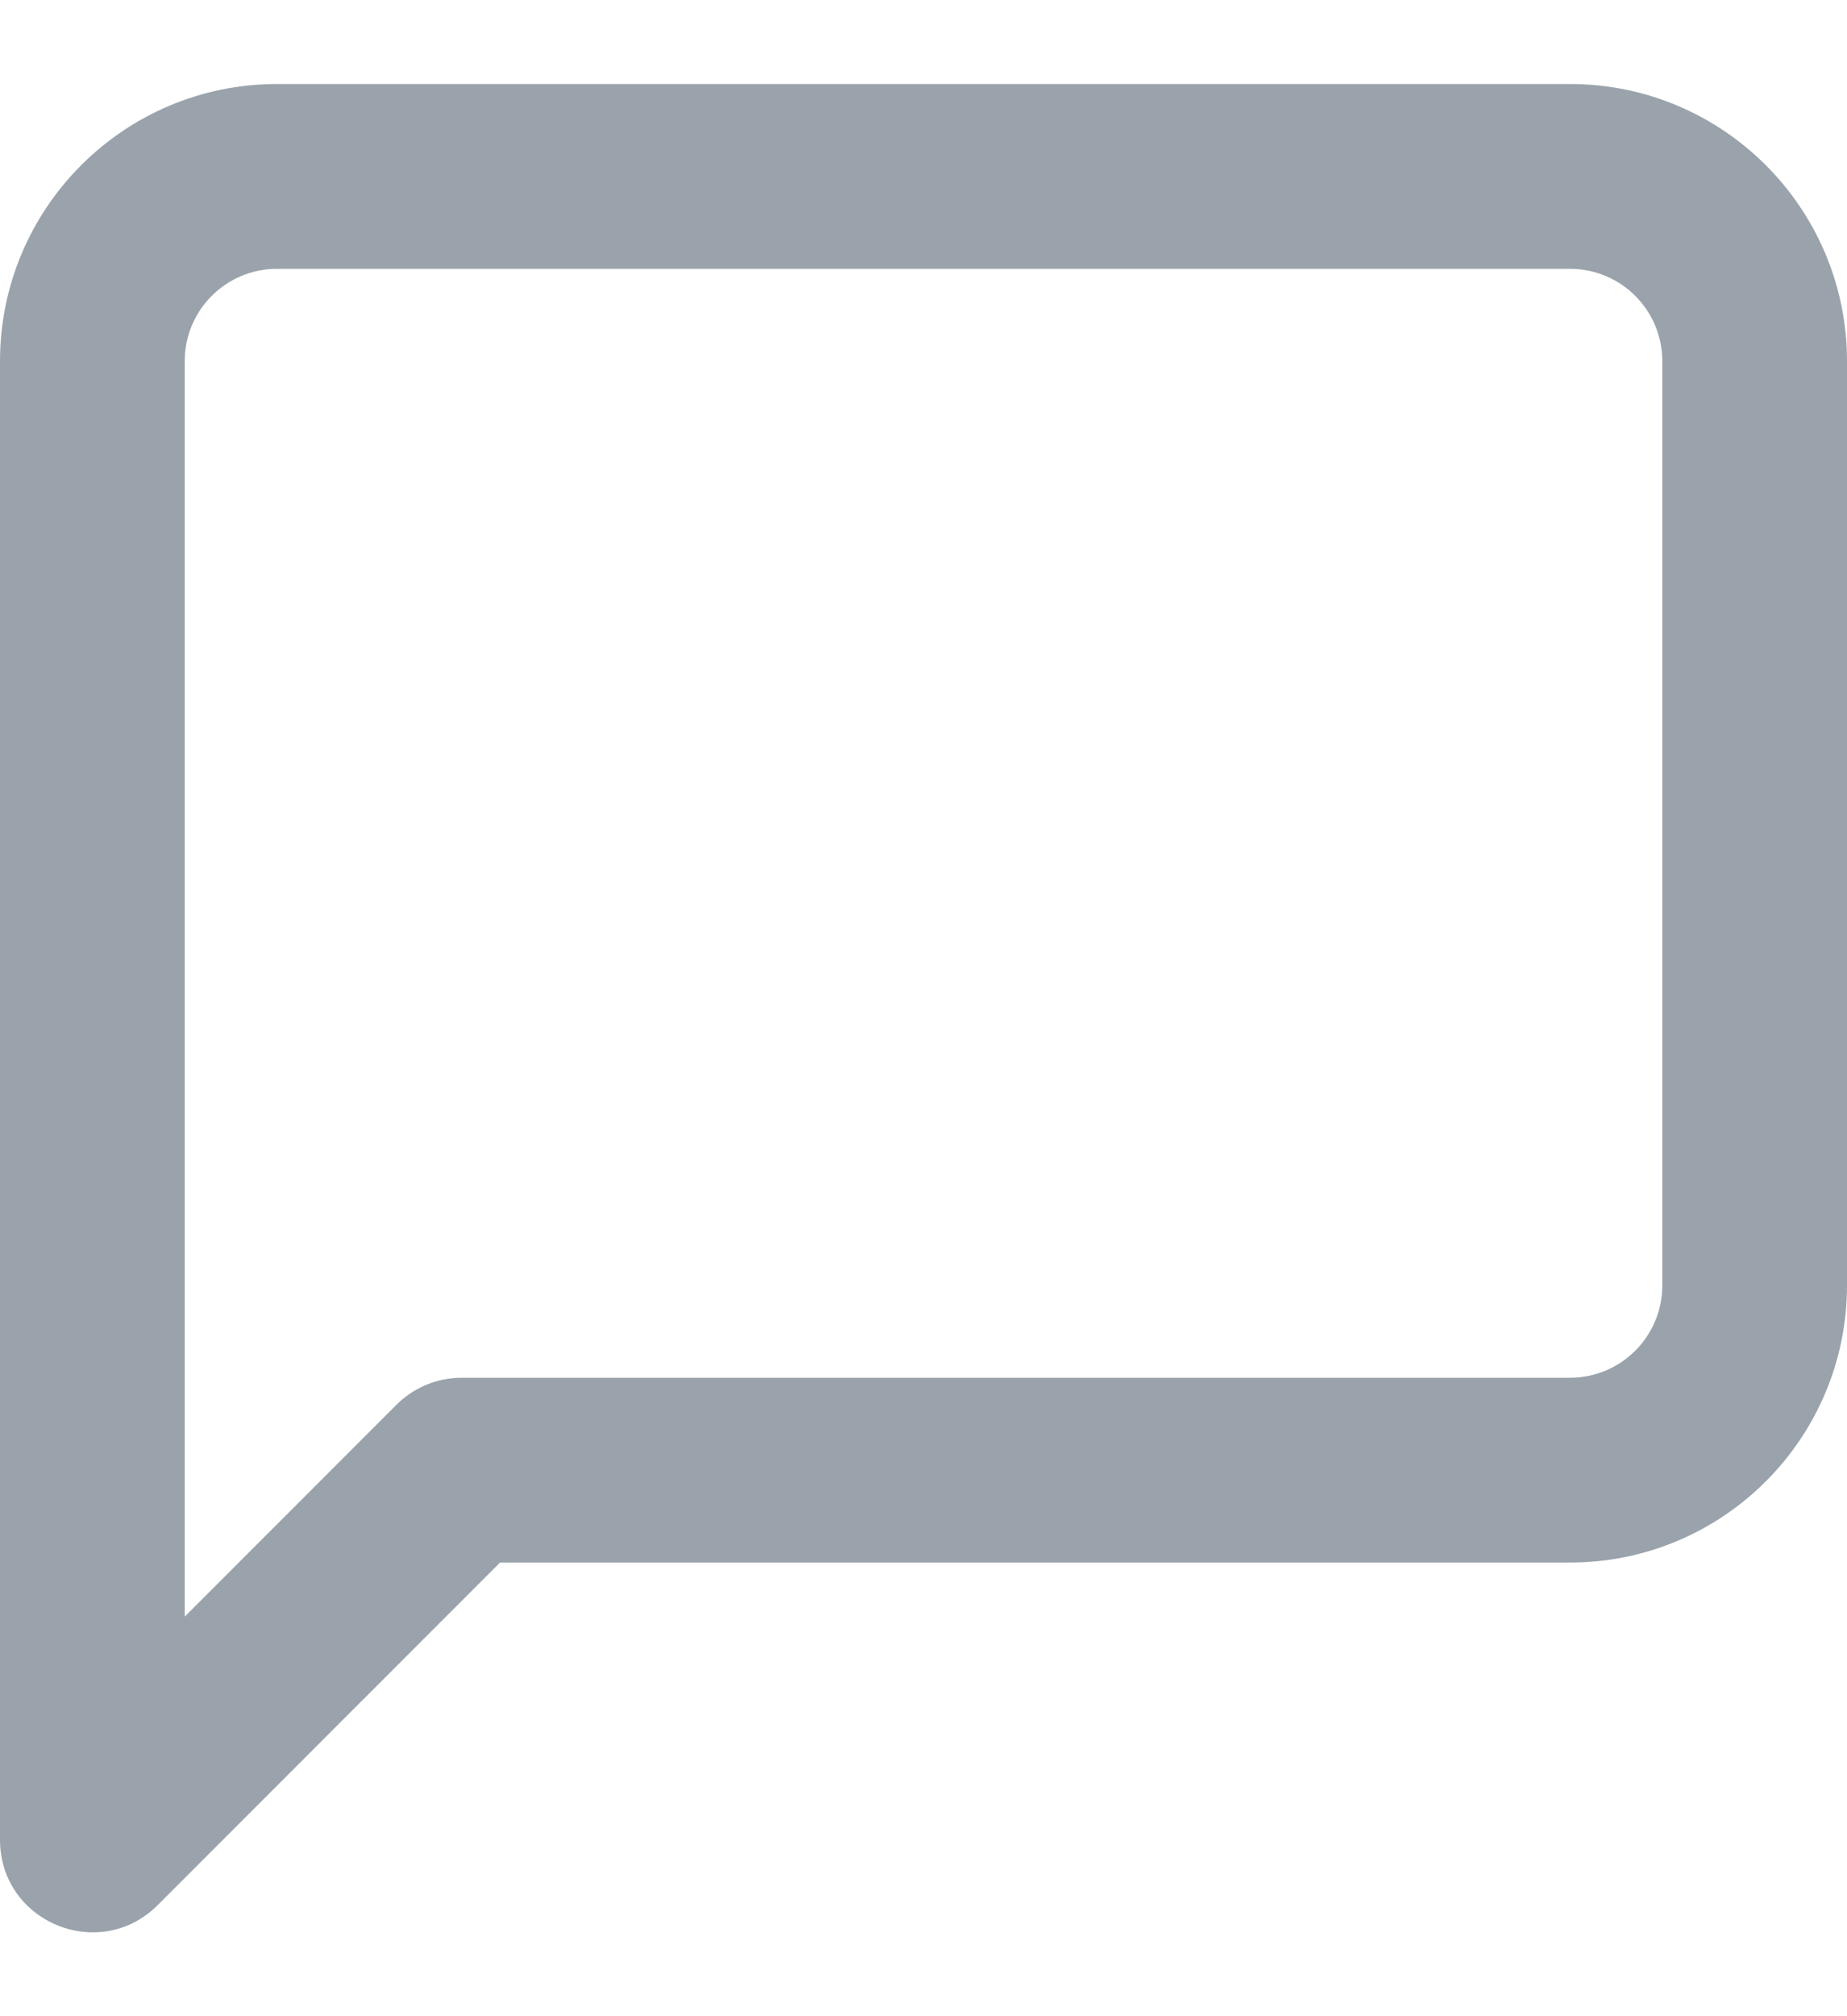 <svg width="11" height="12" viewBox="0 0 11 12" fill="none" xmlns="http://www.w3.org/2000/svg">
<path fill-rule="evenodd" clip-rule="evenodd" d="M0.939 11.339L2.978 9.3H9.35C10.261 9.3 11 8.561 11 7.65V2.15C11 1.239 10.261 0.5 9.35 0.5H1.65C0.739 0.5 0 1.239 0 2.15V10.95C0 11.44 0.592 11.685 0.939 11.339ZM2.75 8.2C2.604 8.2 2.464 8.258 2.361 8.361L1.1 9.622V2.15C1.1 1.846 1.346 1.6 1.65 1.6H9.35C9.654 1.6 9.9 1.846 9.9 2.15V7.65C9.9 7.954 9.654 8.2 9.35 8.2H2.75Z" fill="#9AA3AB"/>
</svg>
